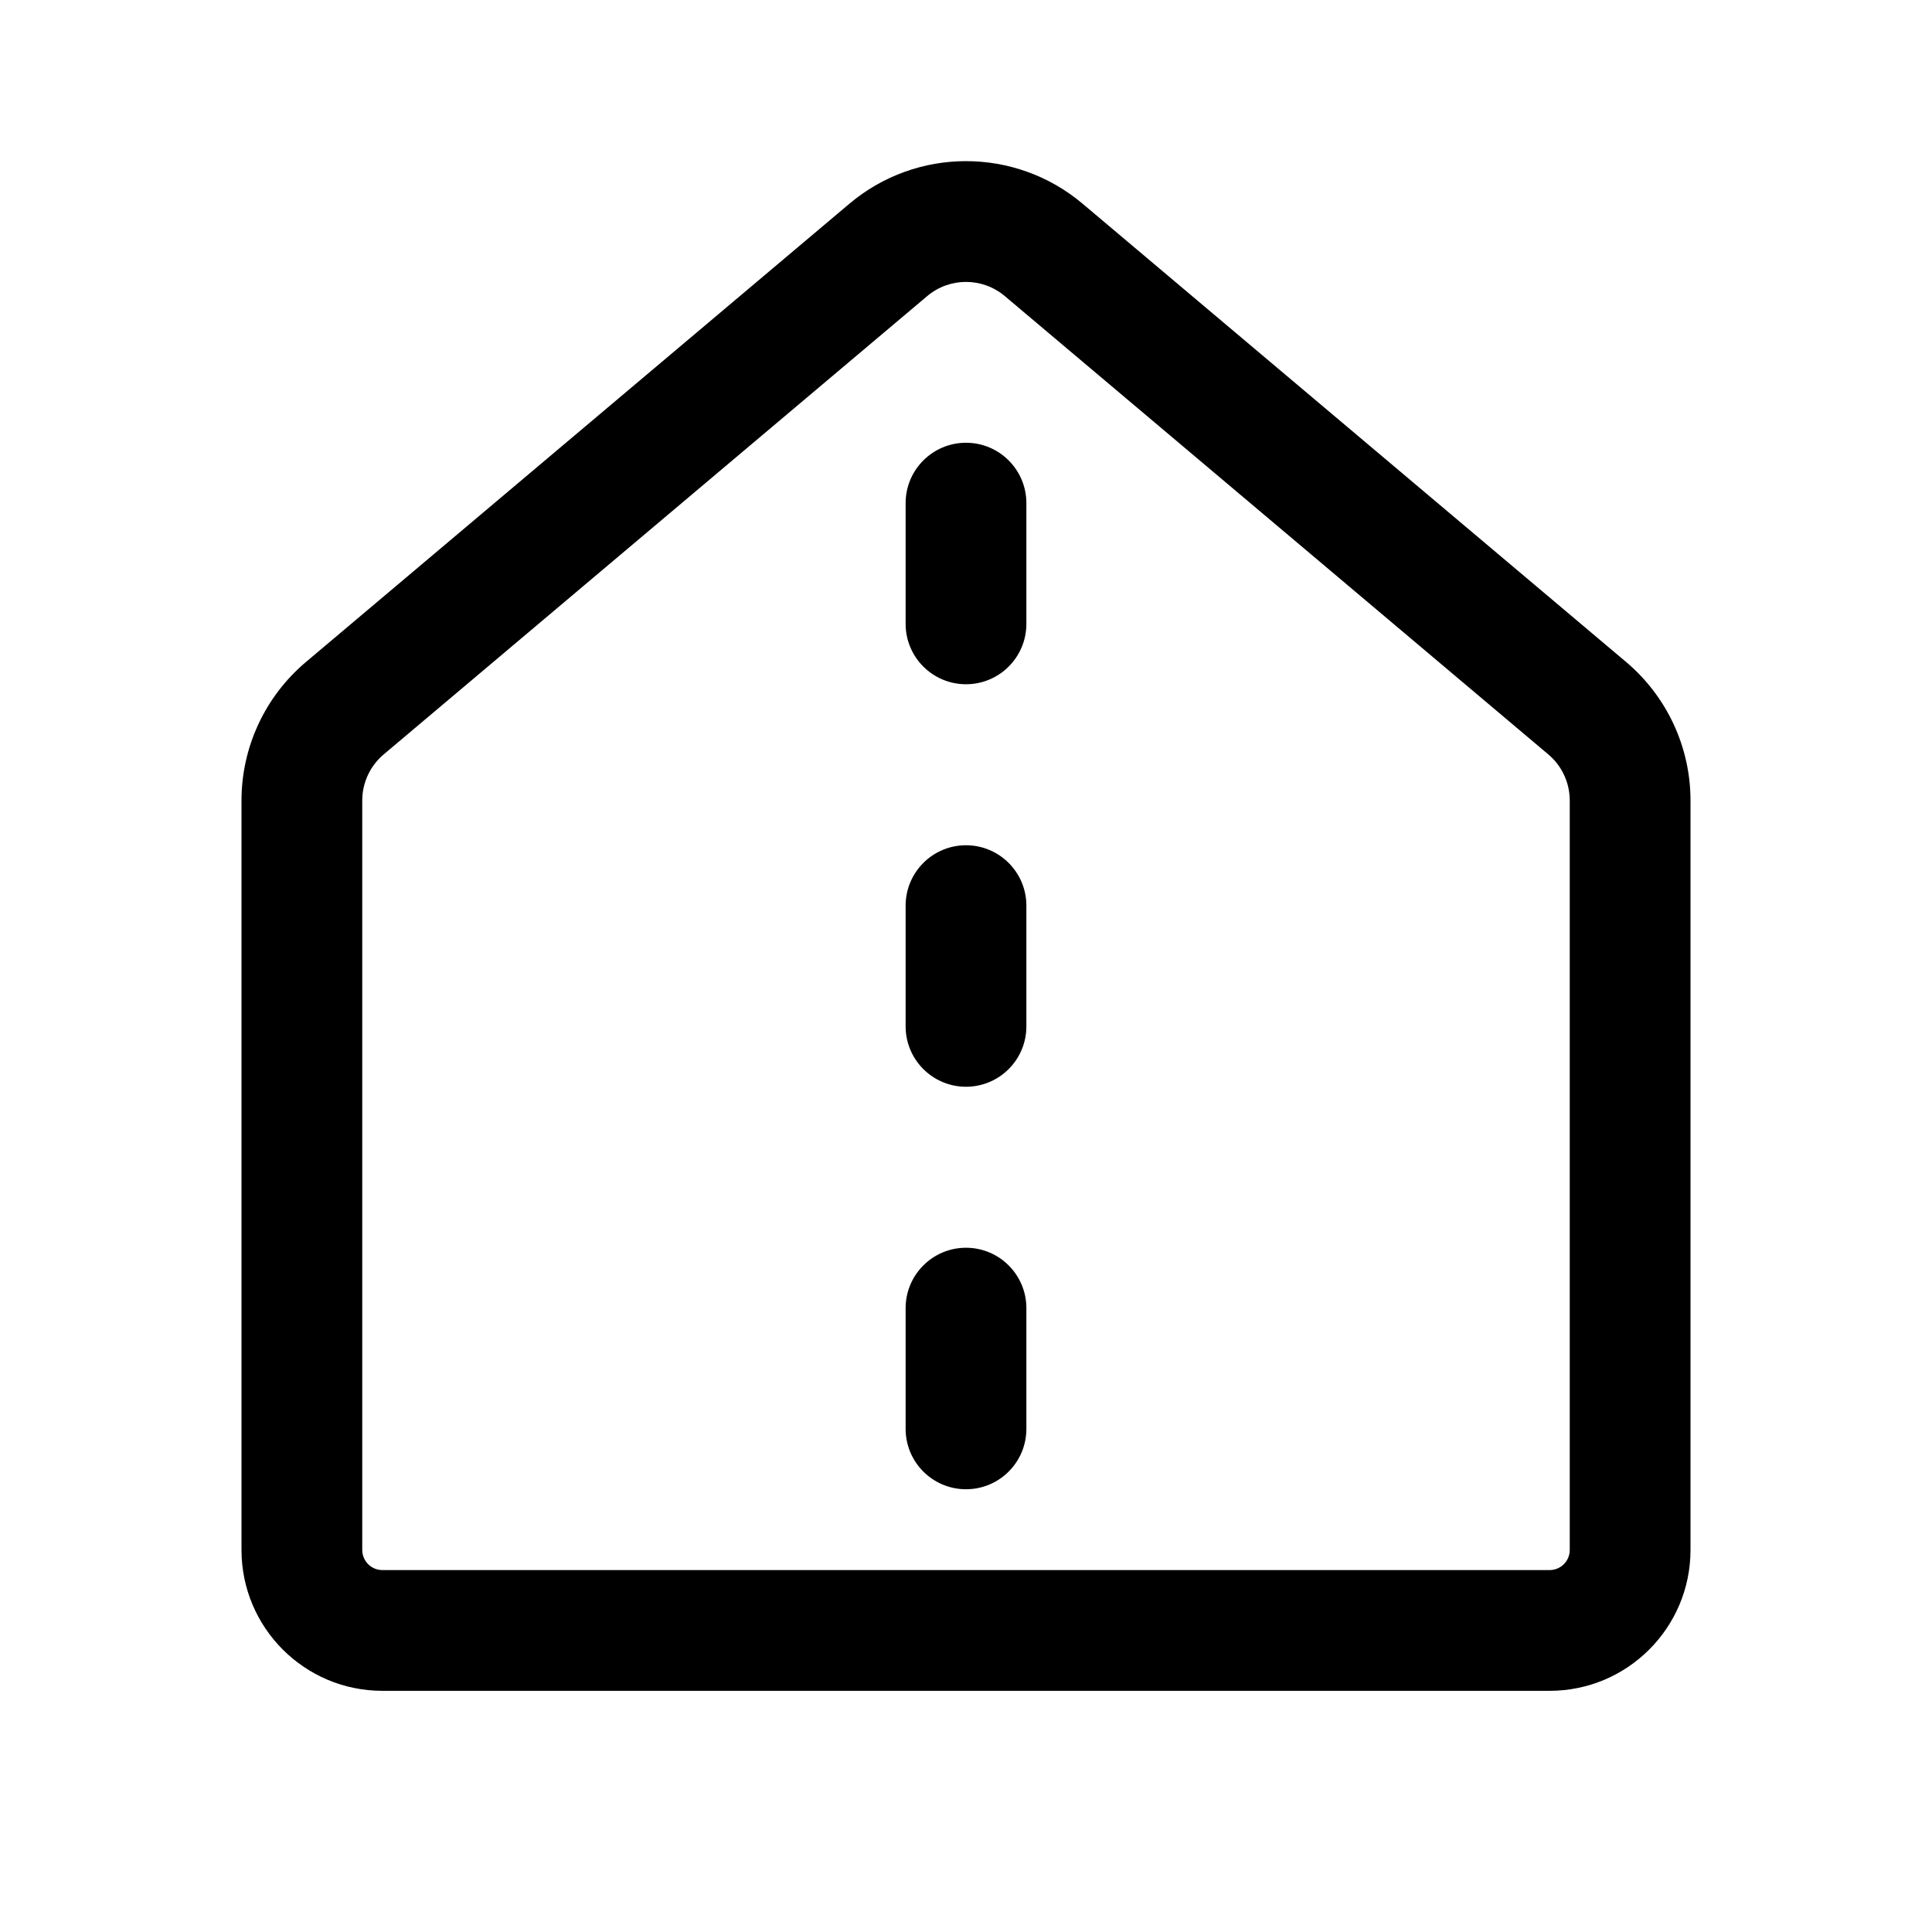 <svg width="24" height="24" viewBox="0 0 24 24" fill="none" xmlns="http://www.w3.org/2000/svg">
<path d="M13.45 2.532C12.613 1.825 11.387 1.825 10.55 2.532L3.8 8.224C3.293 8.652 3 9.281 3 9.944V19.254C3 20.22 3.784 21.004 4.75 21.004H19.25C20.216 21.004 21 20.22 21 19.254L21 9.944C21 9.281 20.707 8.652 20.201 8.224L13.45 2.532ZM11.517 3.679C11.796 3.443 12.204 3.443 12.483 3.679L19.233 9.371C19.402 9.513 19.5 9.723 19.5 9.944L19.5 19.254C19.5 19.392 19.388 19.504 19.25 19.504H4.75C4.612 19.504 4.5 19.392 4.5 19.254L4.5 9.944C4.5 9.723 4.598 9.513 4.767 9.371L11.517 3.679ZM12.75 6.25C12.75 5.836 12.414 5.5 12 5.5C11.586 5.5 11.25 5.836 11.25 6.25V7.75C11.25 8.164 11.586 8.5 12 8.5C12.414 8.5 12.75 8.164 12.75 7.75V6.25ZM12 10.5C12.414 10.5 12.75 10.836 12.75 11.25V12.75C12.75 13.164 12.414 13.5 12 13.5C11.586 13.5 11.25 13.164 11.25 12.75V11.25C11.25 10.836 11.586 10.5 12 10.5ZM12.75 16.25C12.75 15.836 12.414 15.5 12 15.5C11.586 15.5 11.25 15.836 11.25 16.25V17.75C11.25 18.164 11.586 18.5 12 18.5C12.414 18.5 12.75 18.164 12.75 17.75V16.25Z" fill="currentColor"/>
</svg>
